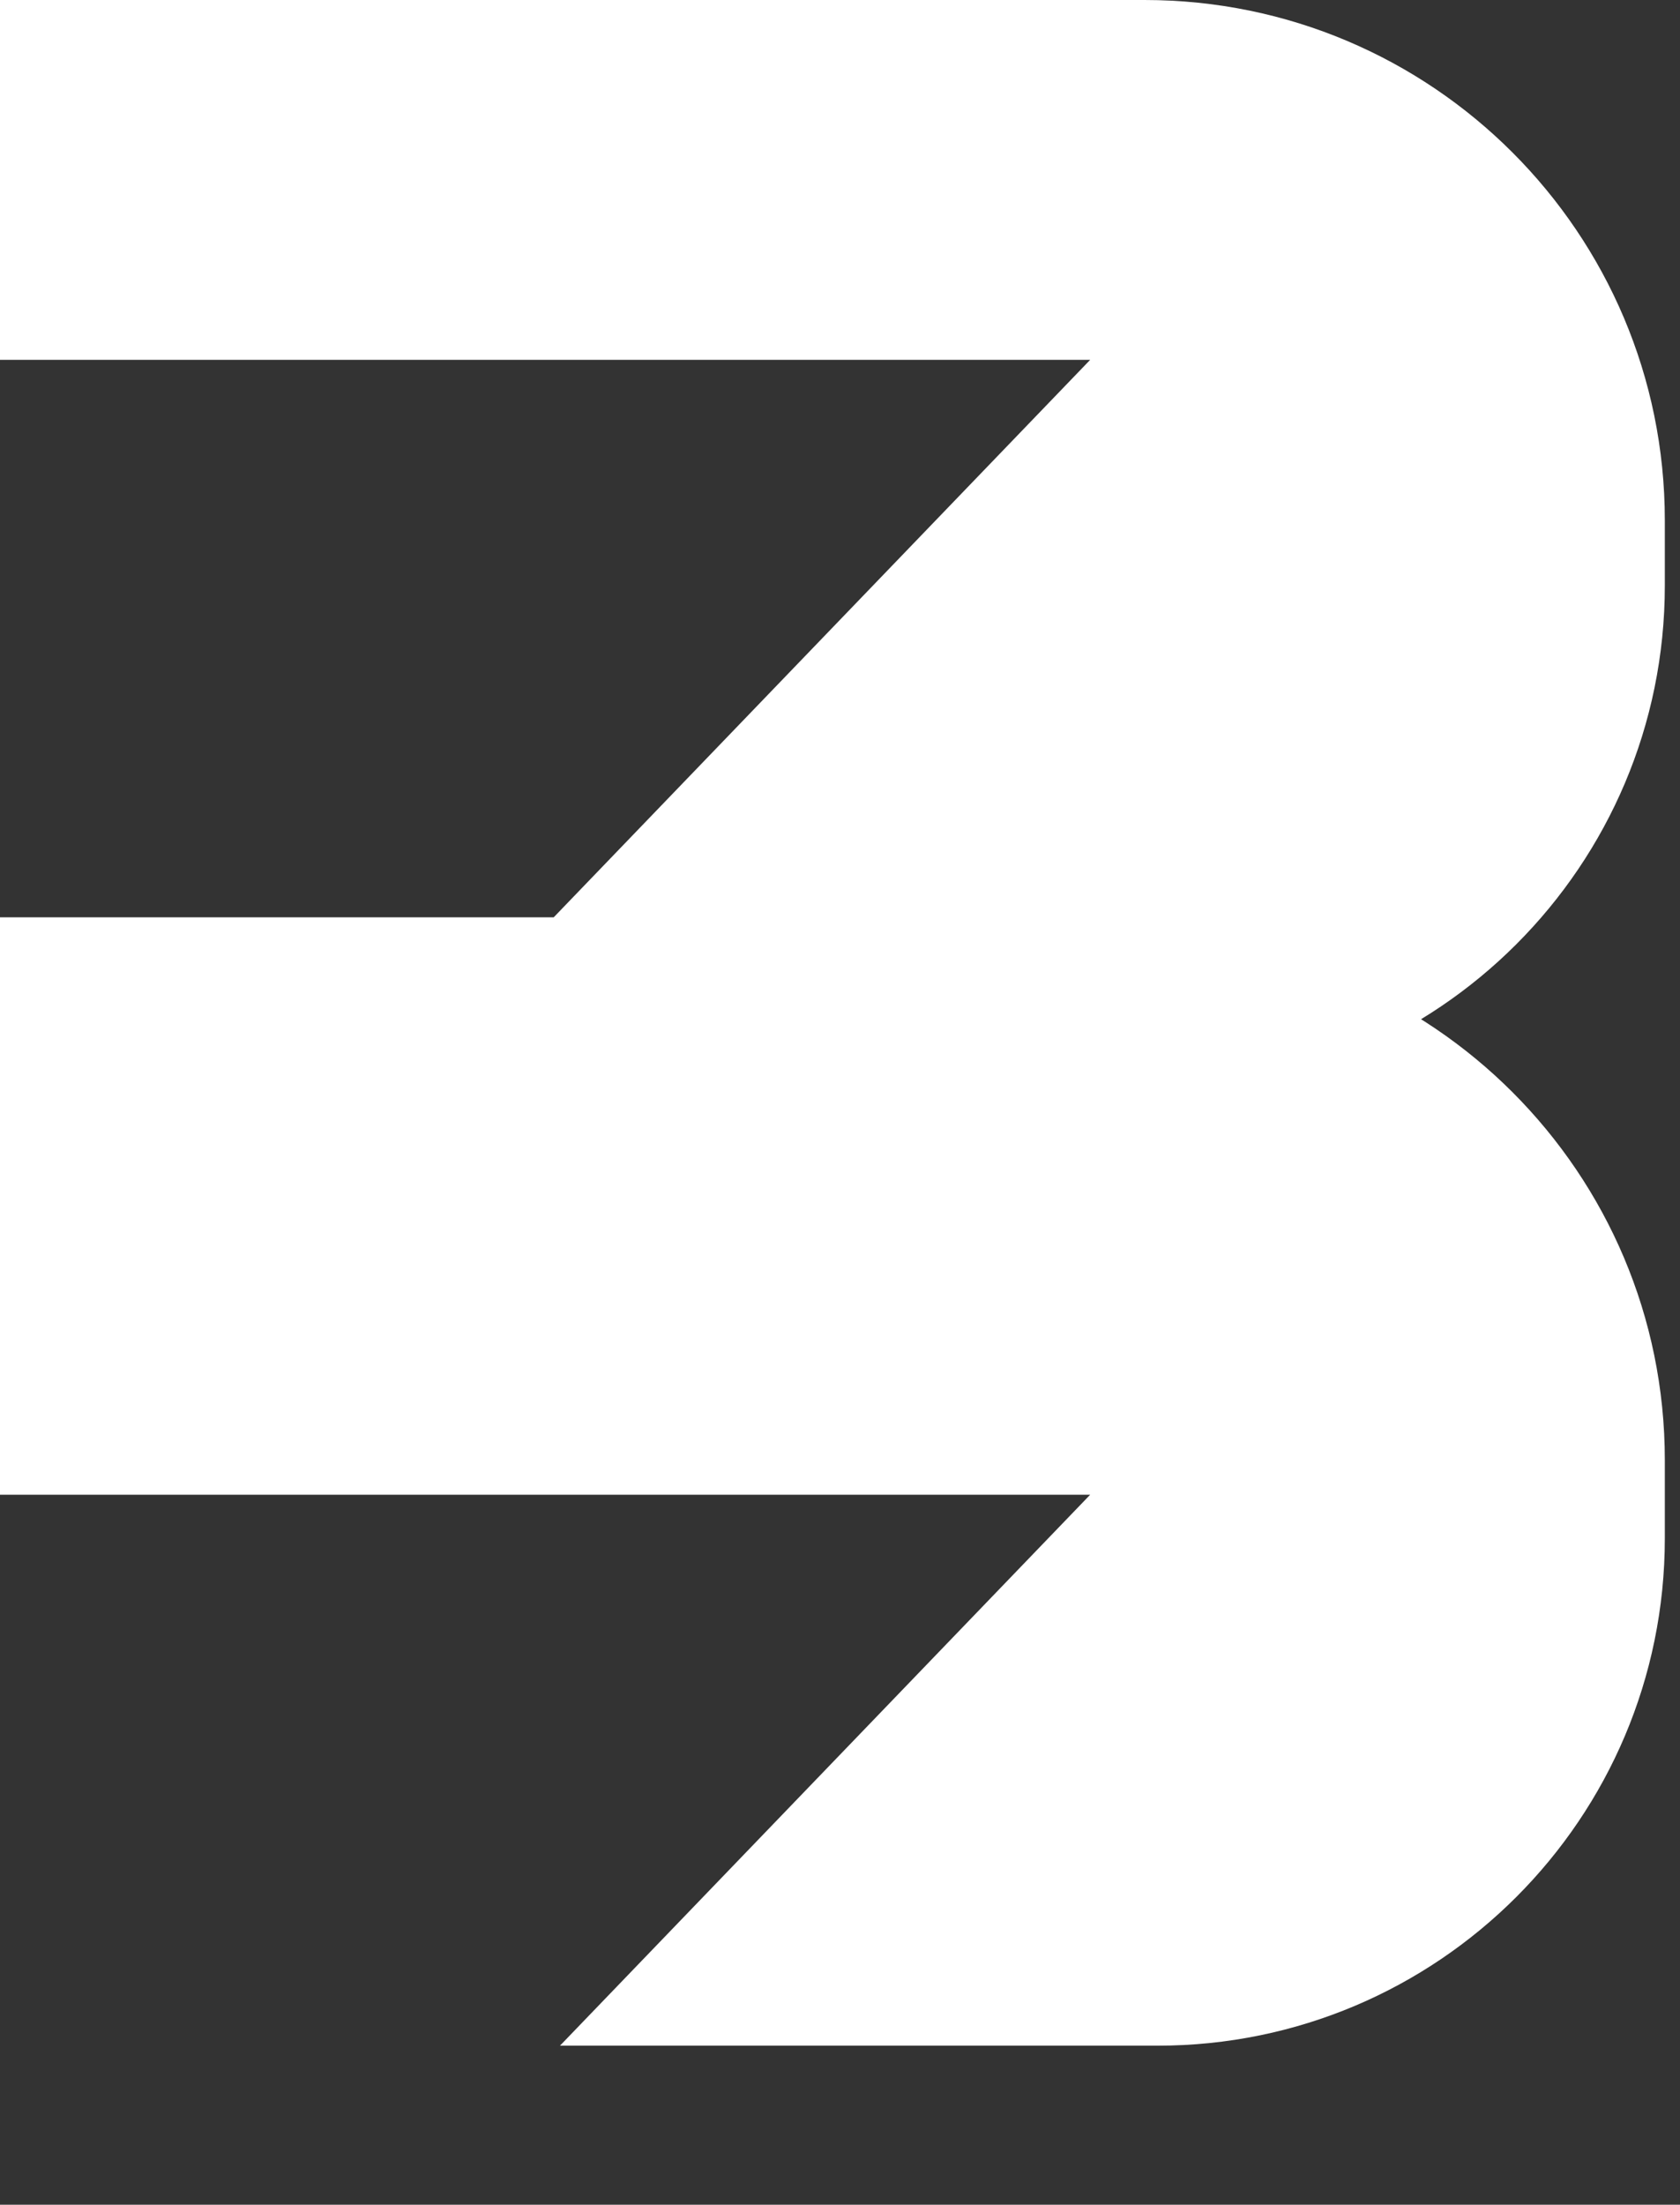<svg width="93" height="122" viewBox="0 0 93 122" fill="none" xmlns="http://www.w3.org/2000/svg">
<rect x="0" y="0" width="93" height="122" fill="#333333" stroke="none"/>
<g clip-path="url(#clip0_101_175)">
<path d="M63.359 0C79.265 0 92.16 12.894 92.16 28.8V32.4C92.16 47.908 79.588 60.48 64.08 60.48H0V50.76H30.652L60.349 19.912H0V0H63.359Z" fill="white"/>
<path d="M63.359 52C79.265 52 92.16 64.894 92.16 80.8V85.12C92.16 100.628 79.588 113.2 64.08 113.2H30.999L60.349 82.712H0V52H63.359Z" fill="white"/>
</g>
<defs>
<clipPath id="clip0_101_175">
<rect width="92.16" height="121.68" fill="white"/>
</clipPath>
</defs>
</svg>
